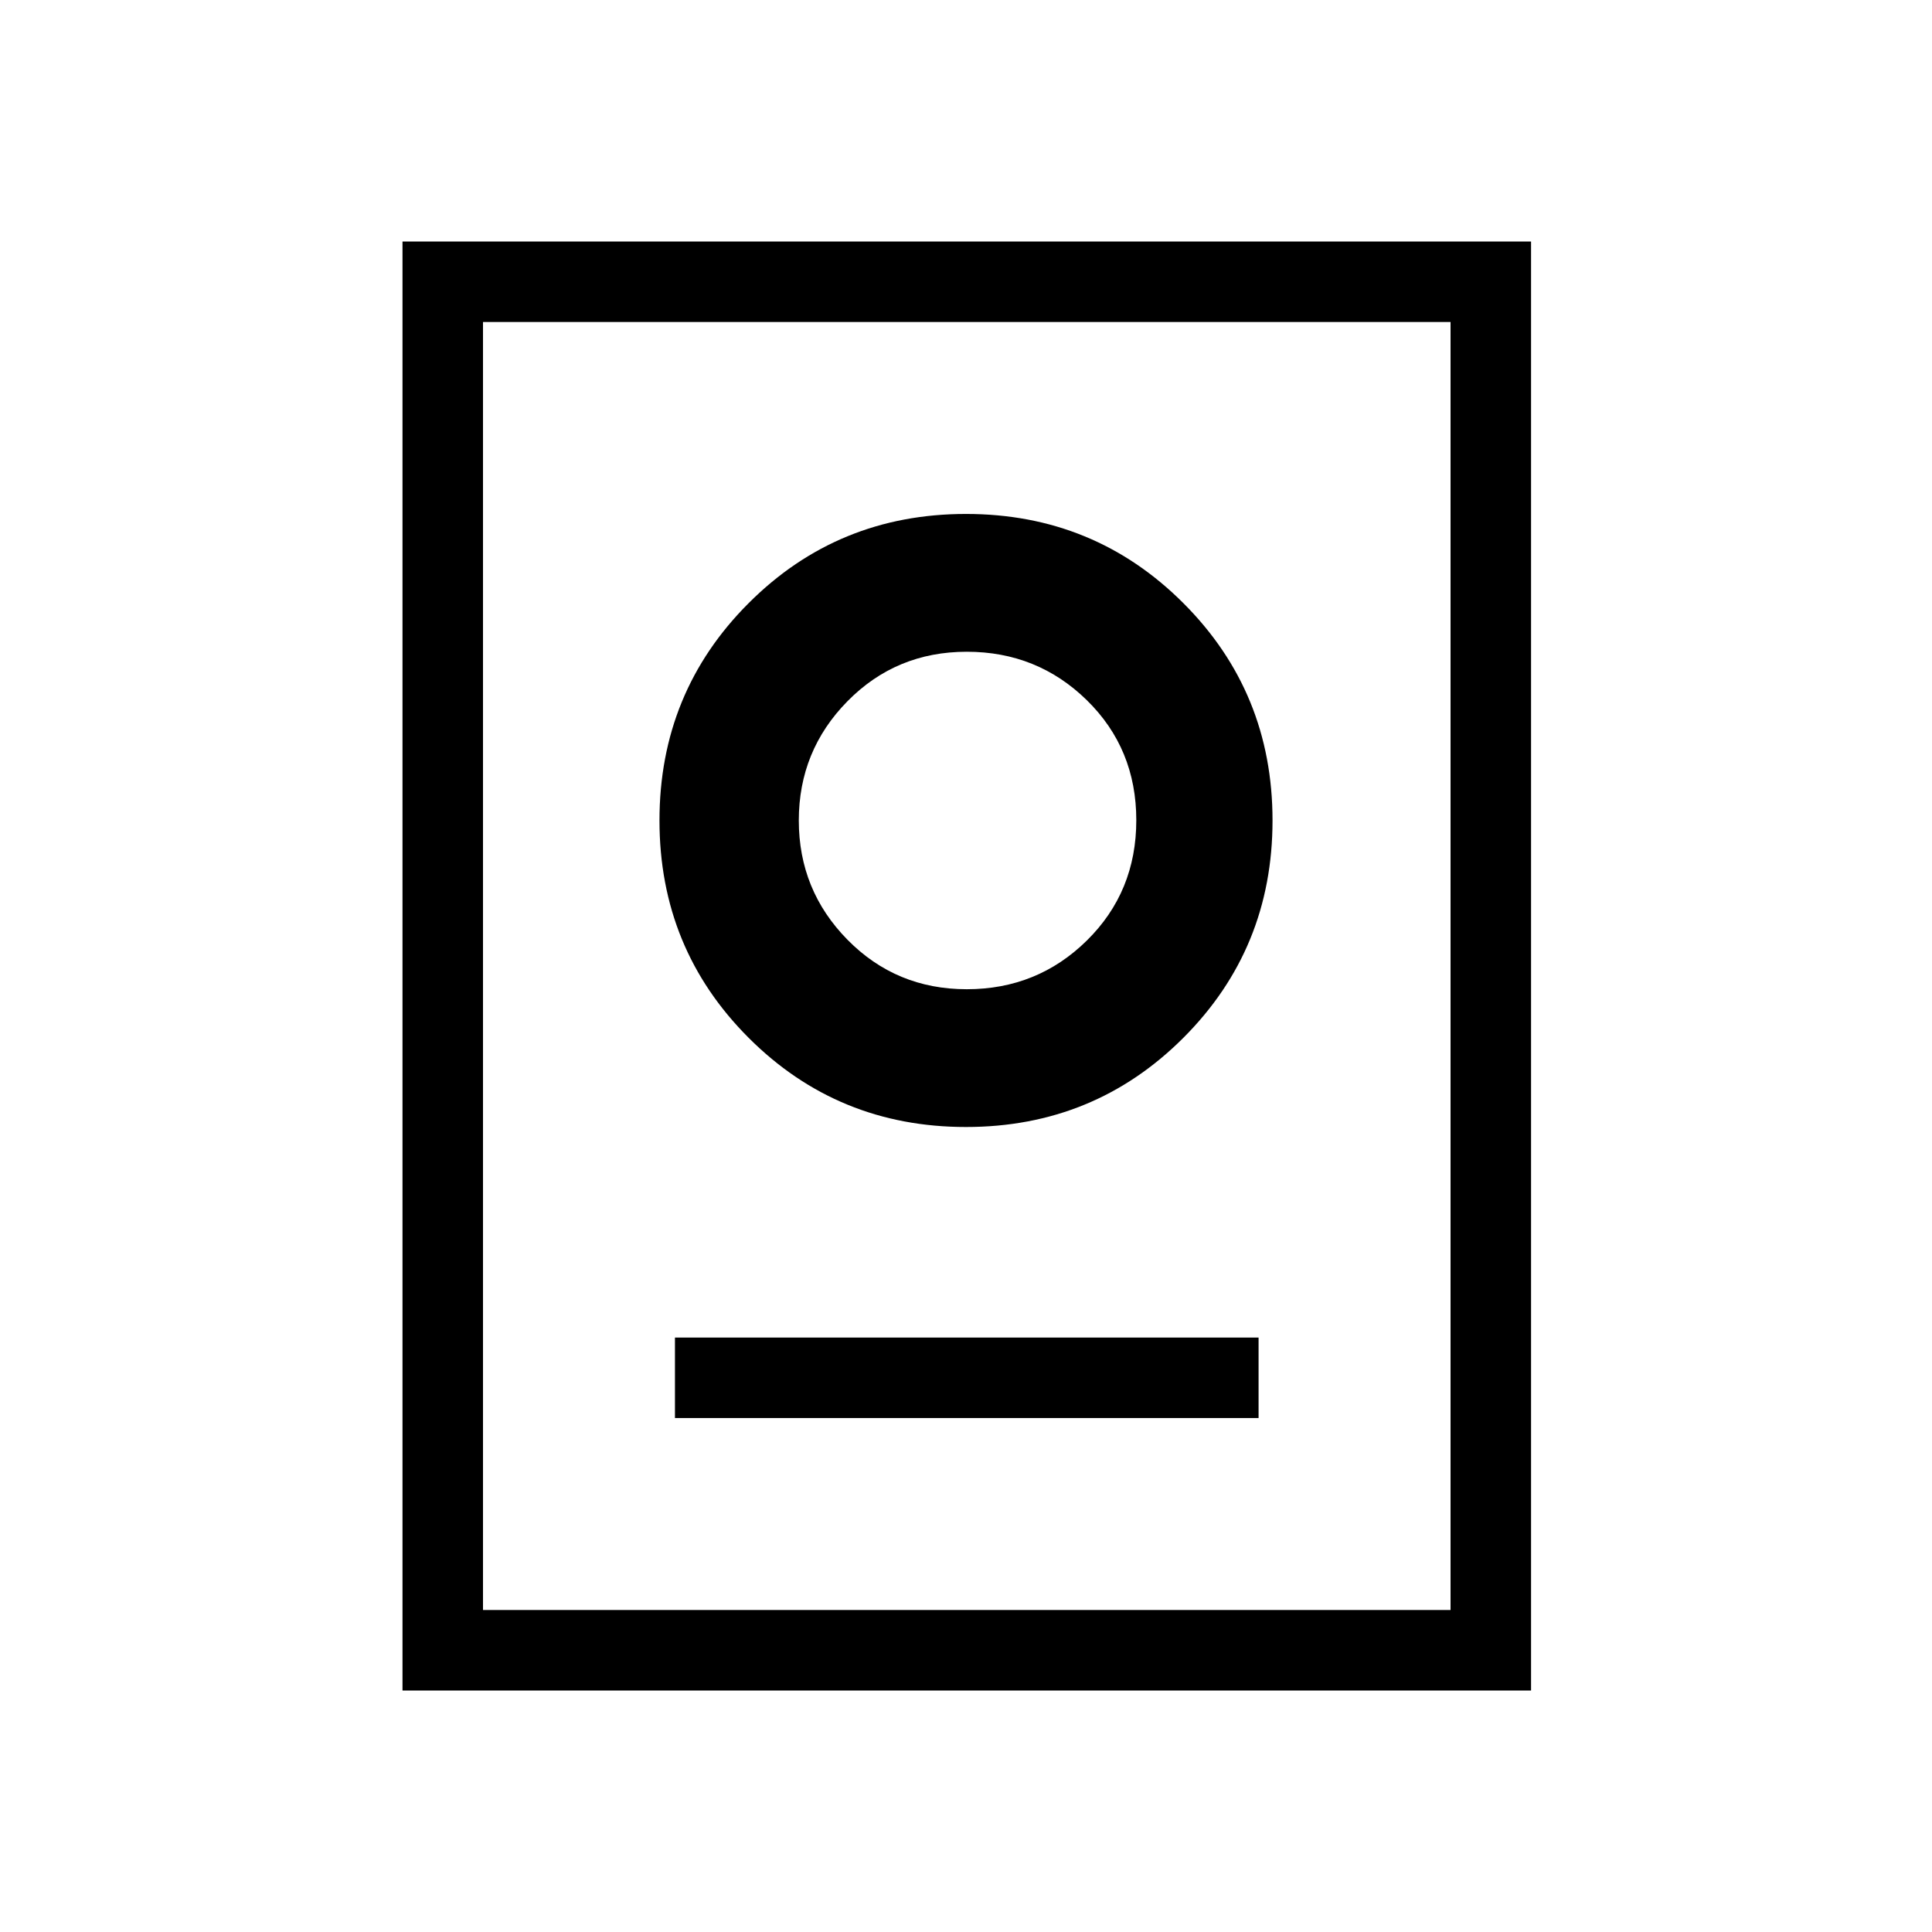 <svg xmlns="http://www.w3.org/2000/svg" height="24" viewBox="0 -960 960 960" width="24"><path d="M200-120v-720h560.77v720H200Zm40-40h480.77v-640H240v640Zm95.38-95.38h290v-40h-290v40ZM480-400q63.69 0 108-44.31t44.31-108q0-63.69-44.31-108t-108-44.31q-63.69 0-108 44.31t-44.31 108q0 63.69 44.31 108T480-400Zm.38-68.46q-35.07 0-59.26-24.58-24.2-24.58-24.2-59.27 0-34.69 24.2-59.27 24.19-24.57 59.26-24.57 35.08 0 59.66 24.07t24.58 59.65q0 35.58-24.58 59.78-24.58 24.19-59.66 24.19Zm.39-83.85Z"/></svg>
